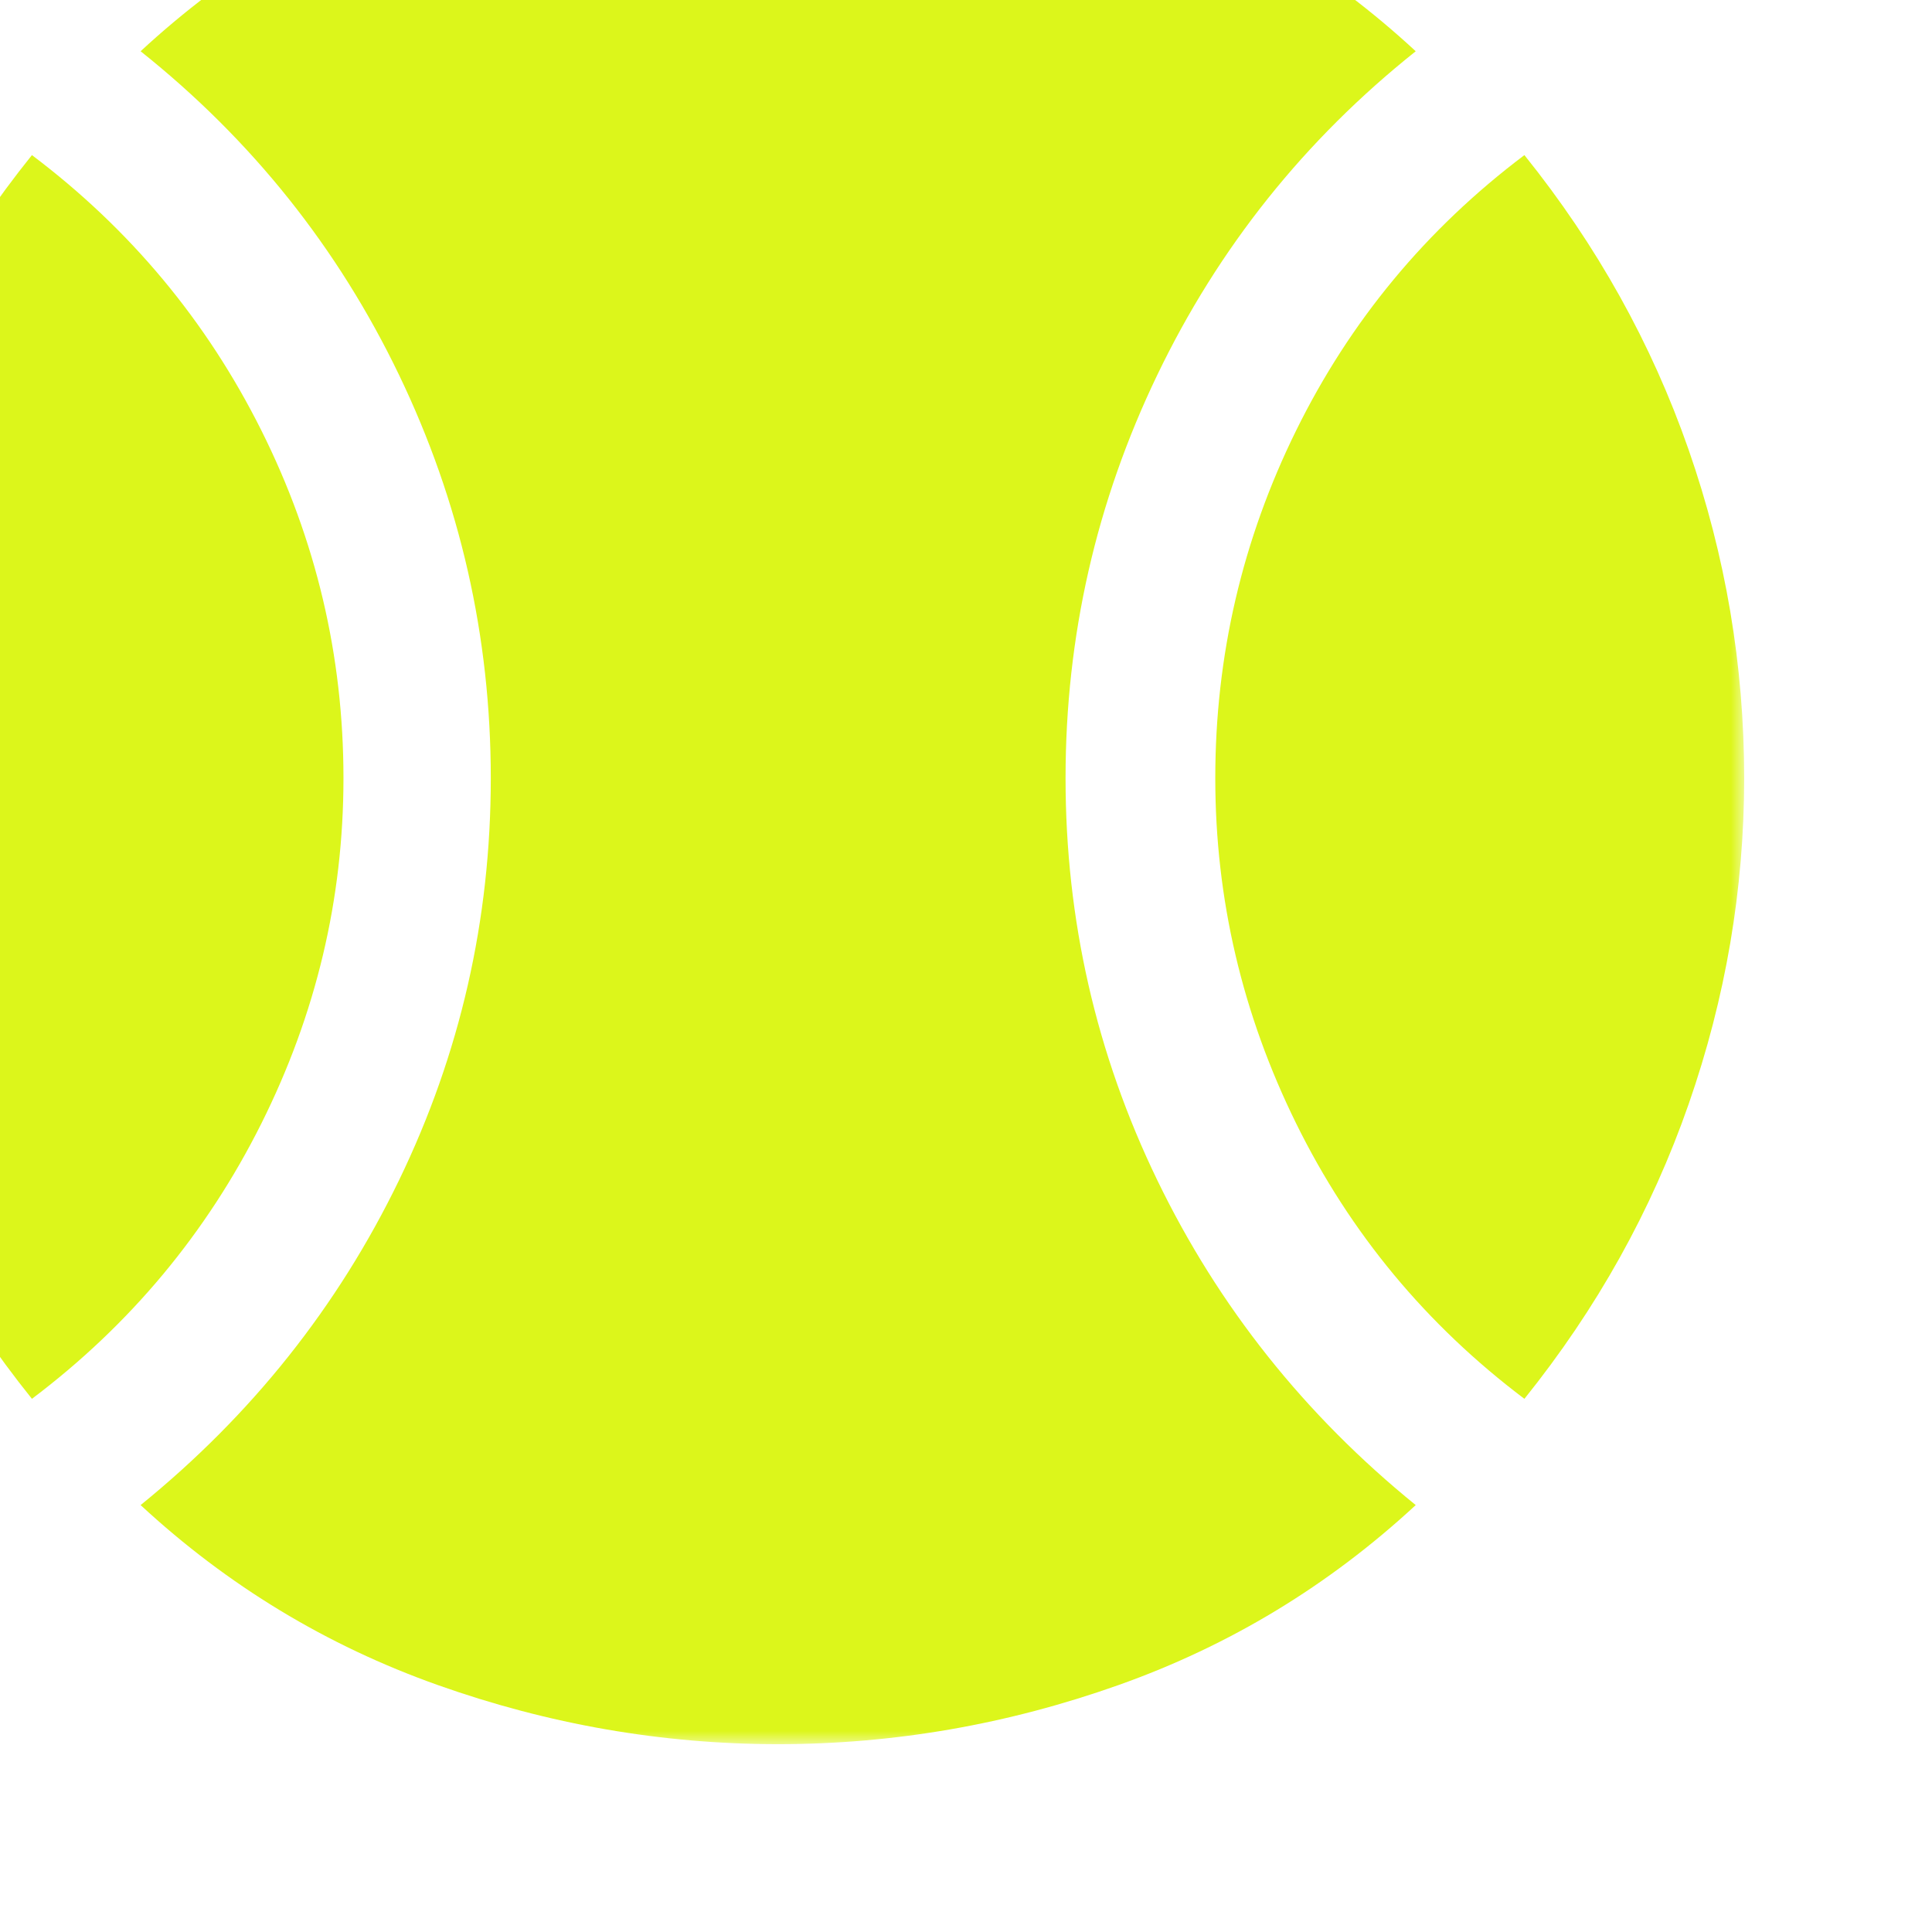 <svg width="72" height="72" viewBox="0 0 72 72" fill="none" xmlns="http://www.w3.org/2000/svg">
<g filter="url(#filter0_i_1561_3741)">
<circle cx="36" cy="36" r="36" fill="white"/>
<mask id="mask0_1561_3741" style="mask-type:alpha" maskUnits="userSpaceOnUse" x="0" y="0" width="72" height="72">
<rect width="72" height="72" fill="#CFE41D"/>
</mask>
<g mask="url(#mask0_1561_3741)">
<path d="M8.19 59.13C5.49 55.77 3.45 52.11 2.07 48.15C0.69 44.19 0 40.14 0 36C0 31.8 0.69 27.72 2.07 23.76C3.45 19.8 5.49 16.14 8.19 12.78C11.85 15.54 14.7 18.96 16.74 23.04C18.78 27.12 19.8 31.44 19.8 36C19.8 40.5 18.78 44.79 16.74 48.87C14.7 52.95 11.85 56.37 8.19 59.13ZM36 72C31.68 72 27.45 71.265 23.31 69.795C19.17 68.325 15.48 66.09 12.24 63.09C16.38 59.73 19.59 55.695 21.87 50.985C24.15 46.275 25.29 41.28 25.29 36C25.29 30.72 24.15 25.71 21.87 20.97C19.59 16.23 16.38 12.21 12.24 8.91C15.48 5.91 19.17 3.675 23.31 2.205C27.45 0.735 31.68 0 36 0C40.32 0 44.55 0.735 48.69 2.205C52.83 3.675 56.52 5.91 59.76 8.91C55.62 12.21 52.41 16.23 50.13 20.97C47.85 25.71 46.71 30.72 46.71 36C46.71 41.28 47.85 46.275 50.13 50.985C52.41 55.695 55.62 59.73 59.76 63.09C56.52 66.09 52.83 68.325 48.69 69.795C44.55 71.265 40.32 72 36 72ZM63.81 59.13C60.15 56.37 57.315 52.95 55.305 48.87C53.295 44.79 52.29 40.5 52.29 36C52.29 31.44 53.295 27.12 55.305 23.04C57.315 18.96 60.15 15.54 63.81 12.78C66.51 16.14 68.55 19.8 69.93 23.76C71.31 27.72 72 31.8 72 36C72 40.14 71.31 44.19 69.93 48.15C68.55 52.11 66.51 55.77 63.81 59.13Z" fill="#DCF61B"/>
</g>
</g>
<defs>
<filter id="filter0_i_1561_3741" x="0" y="0" width="72" height="72" filterUnits="userSpaceOnUse" color-interpolation-filters="sRGB">
<feFlood flood-opacity="0" result="BackgroundImageFix"/>
<feBlend mode="normal" in="SourceGraphic" in2="BackgroundImageFix" result="shape"/>
<feColorMatrix in="SourceAlpha" type="matrix" values="0 0 0 0 0 0 0 0 0 0 0 0 0 0 0 0 0 0 127 0" result="hardAlpha"/>
<feOffset dx="-7" dy="-7"/>
<feComposite in2="hardAlpha" operator="arithmetic" k2="-1" k3="1"/>
<feColorMatrix type="matrix" values="0 0 0 0 0 0 0 0 0 0 0 0 0 0 0 0 0 0 0.1 0"/>
<feBlend mode="normal" in2="shape" result="effect1_innerShadow_1561_3741"/>
</filter>
</defs>
</svg>
